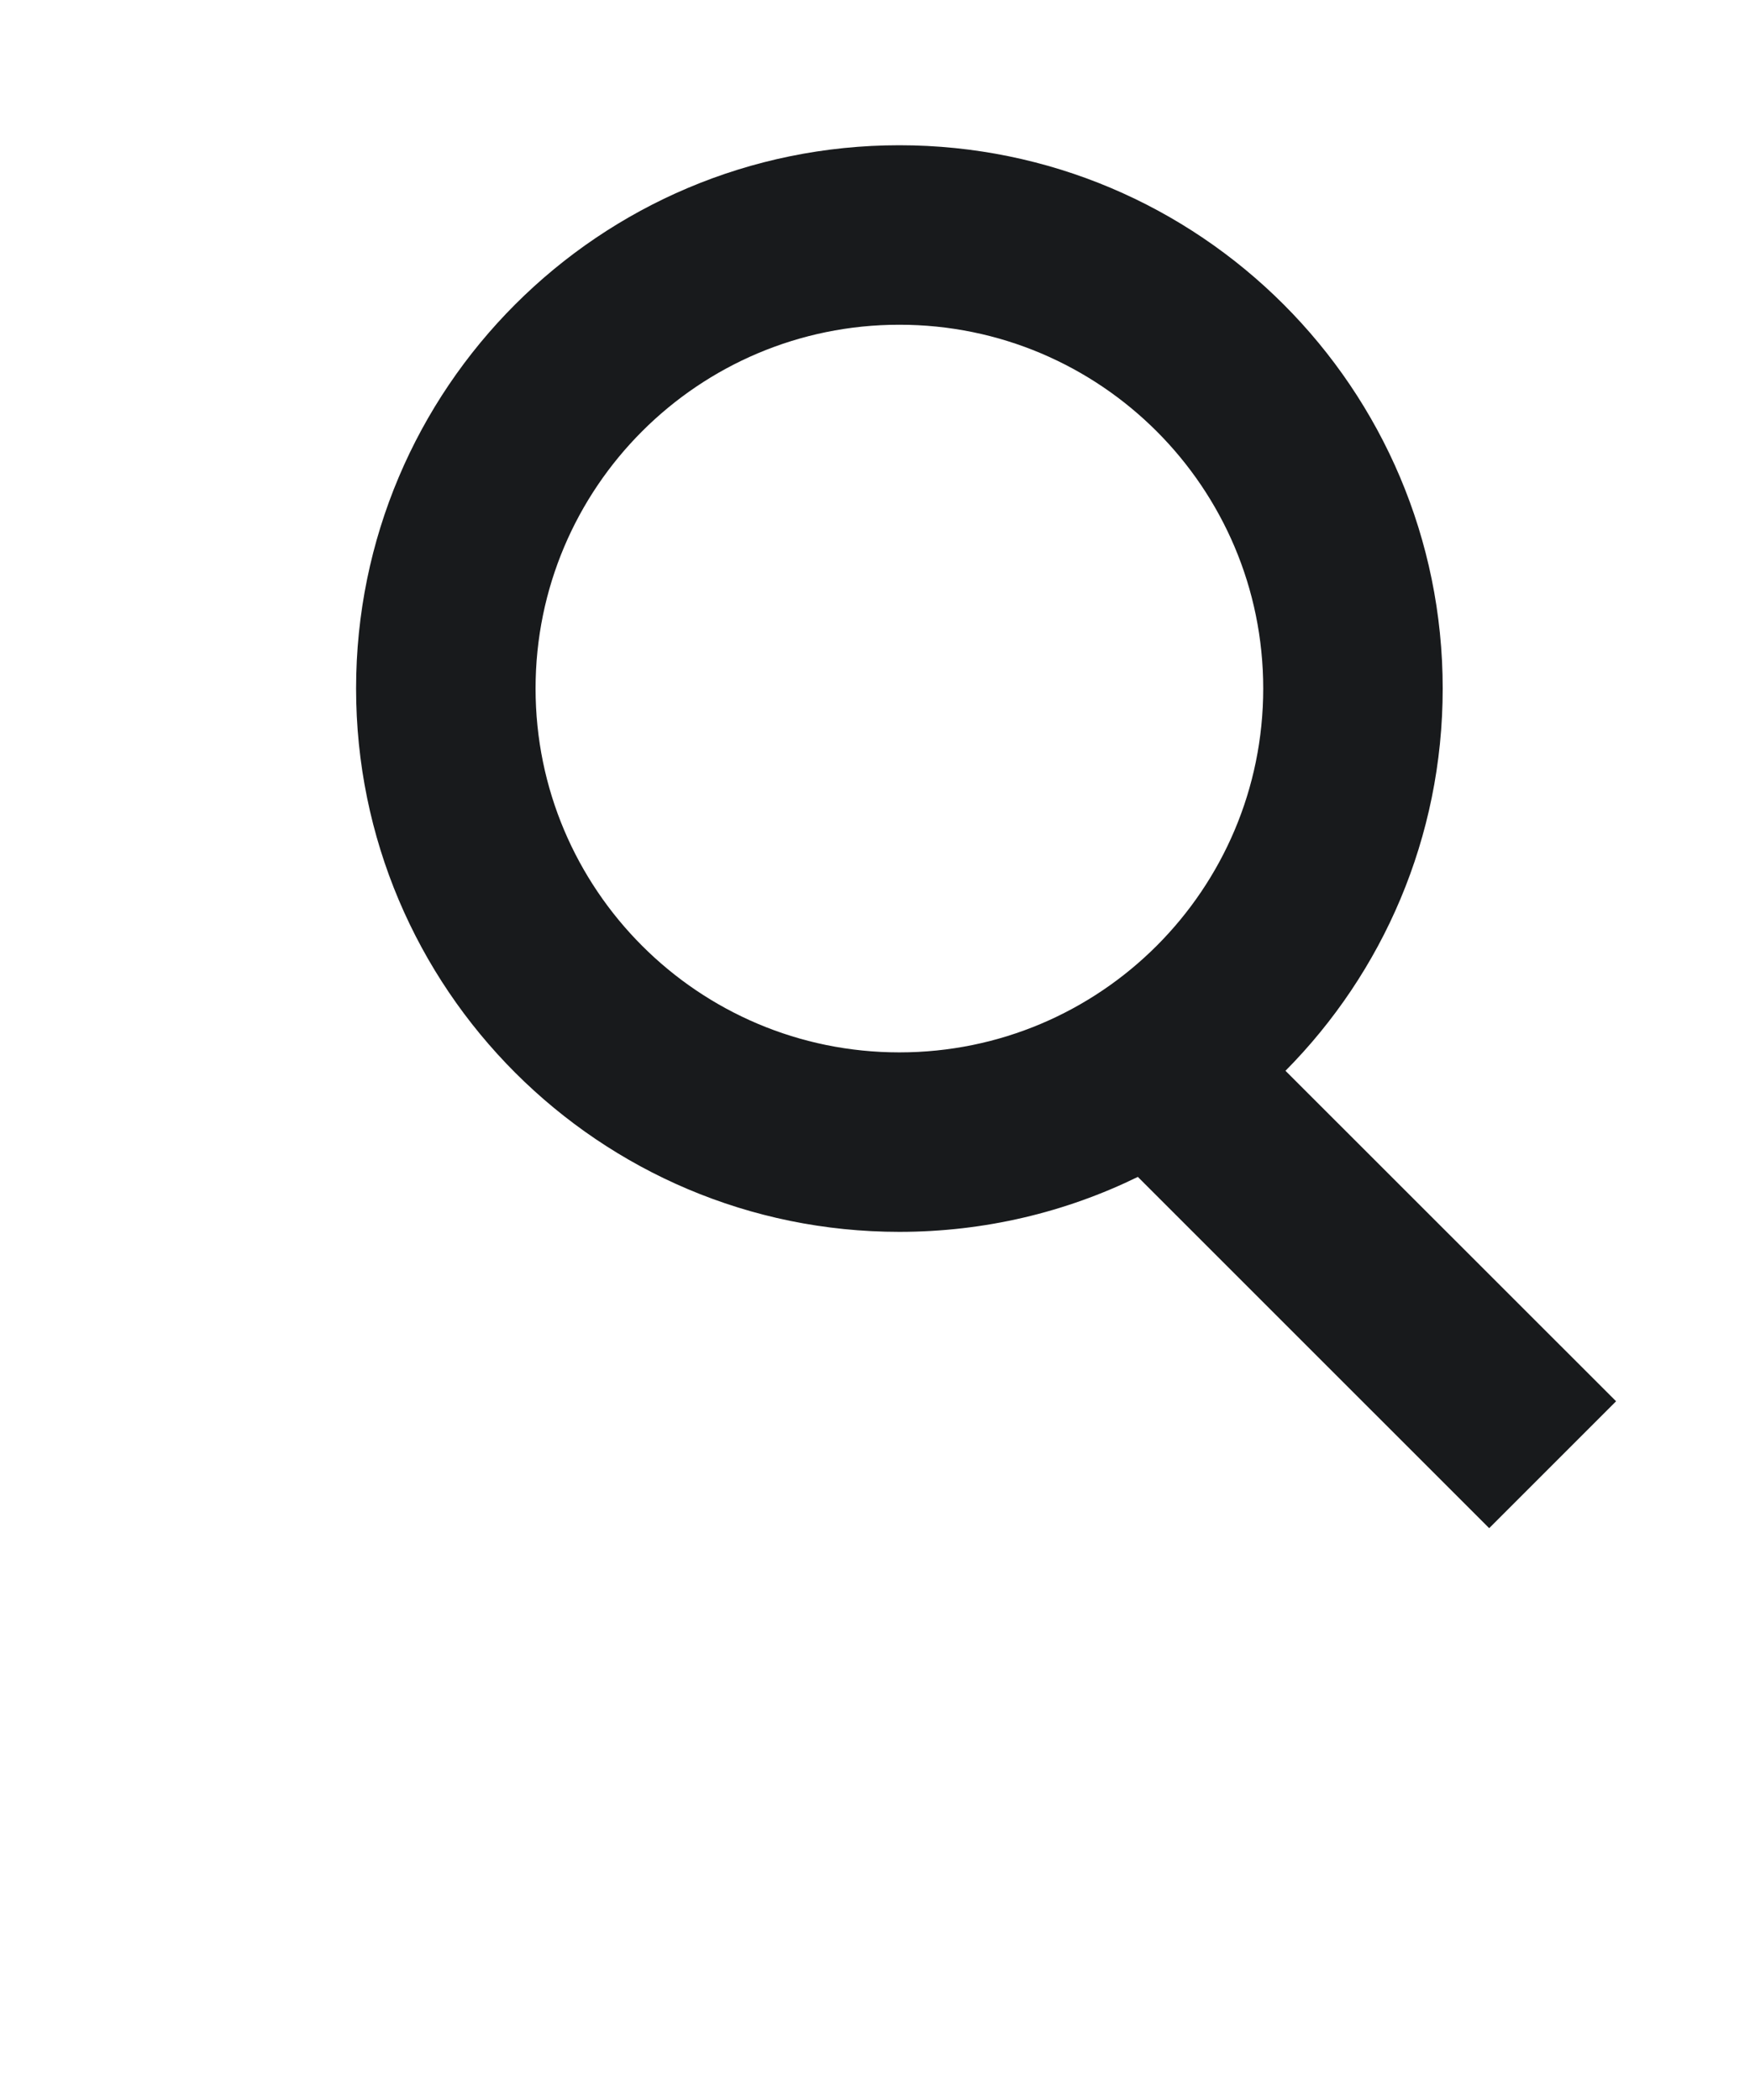 <svg width="25" height="30" viewBox="0 0 25 30" fill="none" xmlns="http://www.w3.org/2000/svg">
<g clip-path="url(#clip0_2201_2778)">
<path d="M12.848 2.075C17.135 2.075 20.61 5.55 20.61 9.836C20.61 11.966 19.753 13.895 18.364 15.297L23.087 20.018L21.274 21.831L16.255 16.813C15.226 17.316 14.07 17.598 12.848 17.598C8.562 17.598 5.087 14.123 5.087 9.836C5.087 5.55 8.562 2.075 12.848 2.075ZM12.848 4.639C9.978 4.639 7.651 6.966 7.651 9.836C7.651 12.707 9.978 15.034 12.848 15.034C15.719 15.034 18.046 12.707 18.046 9.836C18.046 6.966 15.719 4.639 12.848 4.639Z" fill="#181A1C"/>
</g>
<defs>
<clipPath id="clip0_2201_2778">
<rect width="24" height="28.8" fill="white" transform="translate(0.845 0.458)"/>
</clipPath>
</defs>
</svg>

